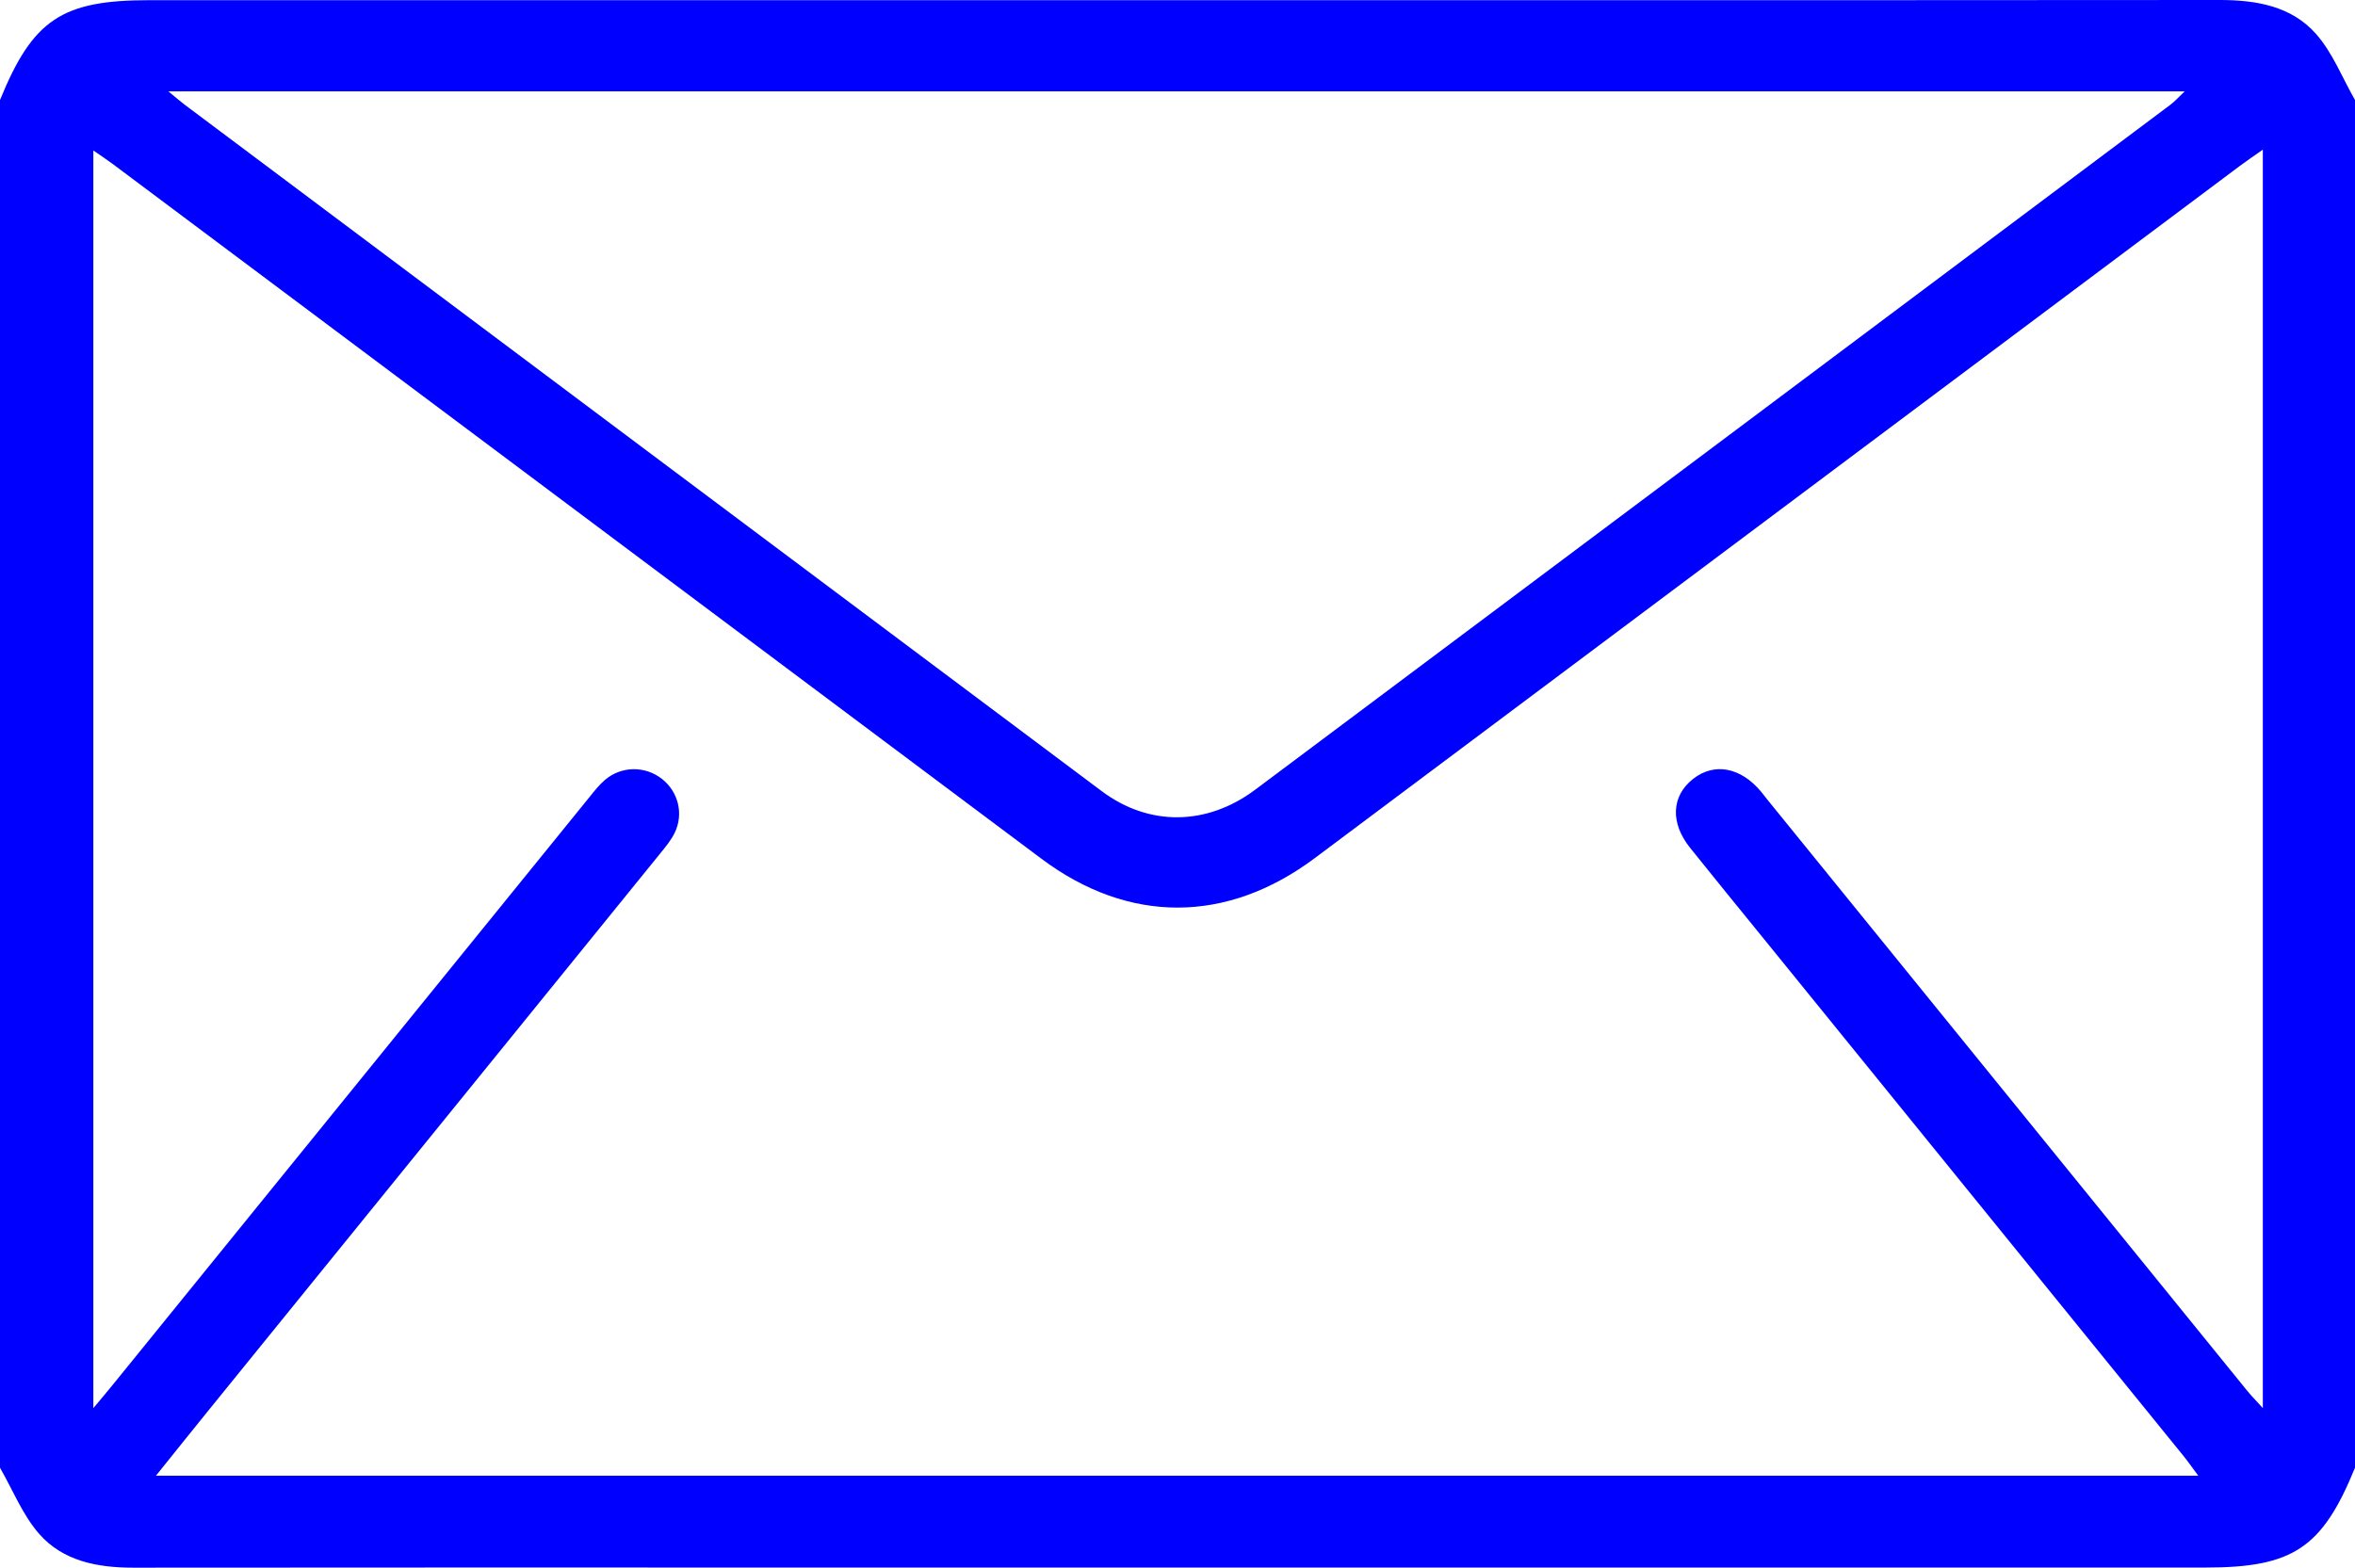 <?xml version="1.0" encoding="UTF-8"?><svg id="a" xmlns="http://www.w3.org/2000/svg" viewBox="0 0 384 255.69"><defs><style>.b{fill:blue;}</style></defs><path class="b" d="M0,239.39c0-74.36,0-148.72,0-223.08C5.35,3.2,10.09,.03,24.32,.03c70.07,0,140.13,0,210.2,0,42.46,0,84.93,.02,127.39-.03,5.97,0,11.72,.98,15.74,5.54,2.71,3.07,4.27,7.14,6.35,10.77V239.39c-5.34,13.09-10.12,16.28-24.35,16.28-76.68,0-153.36,0-230.04,0-35.97,0-71.93-.02-107.9,.02-5.84,0-11.45-1.07-15.35-5.54C3.67,247.06,2.08,243.01,0,239.39ZM368.98,24.4c-1.55,1.1-2.66,1.84-3.73,2.64-50.28,37.64-100.56,75.28-150.85,112.91-14.35,10.74-30.35,10.77-44.59,.11C119.32,102.29,68.84,64.51,18.36,26.73c-.96-.71-1.96-1.37-3.14-2.19V229.67c1.5-1.8,2.55-3.03,3.56-4.29,25.79-31.8,51.57-63.6,77.36-95.4,.78-.97,1.56-1.97,2.5-2.77,2.68-2.3,6.58-2.32,9.32-.15,2.64,2.09,3.55,5.68,2.06,8.76-.59,1.22-1.49,2.3-2.35,3.36-24.44,30.16-48.9,60.3-73.35,90.46-2.87,3.54-5.72,7.1-8.89,11.05H358.44c-.98-1.32-1.66-2.31-2.42-3.24-22.8-28.11-45.61-56.22-68.42-84.33-4.01-4.94-8.05-9.87-12.02-14.84-3.27-4.09-3.04-8.45,.48-11.23,3.47-2.73,7.77-1.92,11.11,2.09,.32,.38,.61,.79,.93,1.18,26.11,32.18,52.22,64.36,78.34,96.54,.66,.81,1.4,1.55,2.53,2.8V24.4ZM27.45,14.9c1.34,1.1,1.97,1.65,2.64,2.16,49.85,37.34,99.7,74.68,149.57,111.99,7.7,5.76,17.12,5.65,25-.24,49.77-37.23,99.52-74.49,149.27-111.75,.7-.53,1.29-1.2,2.3-2.16H27.45Z"/></svg>